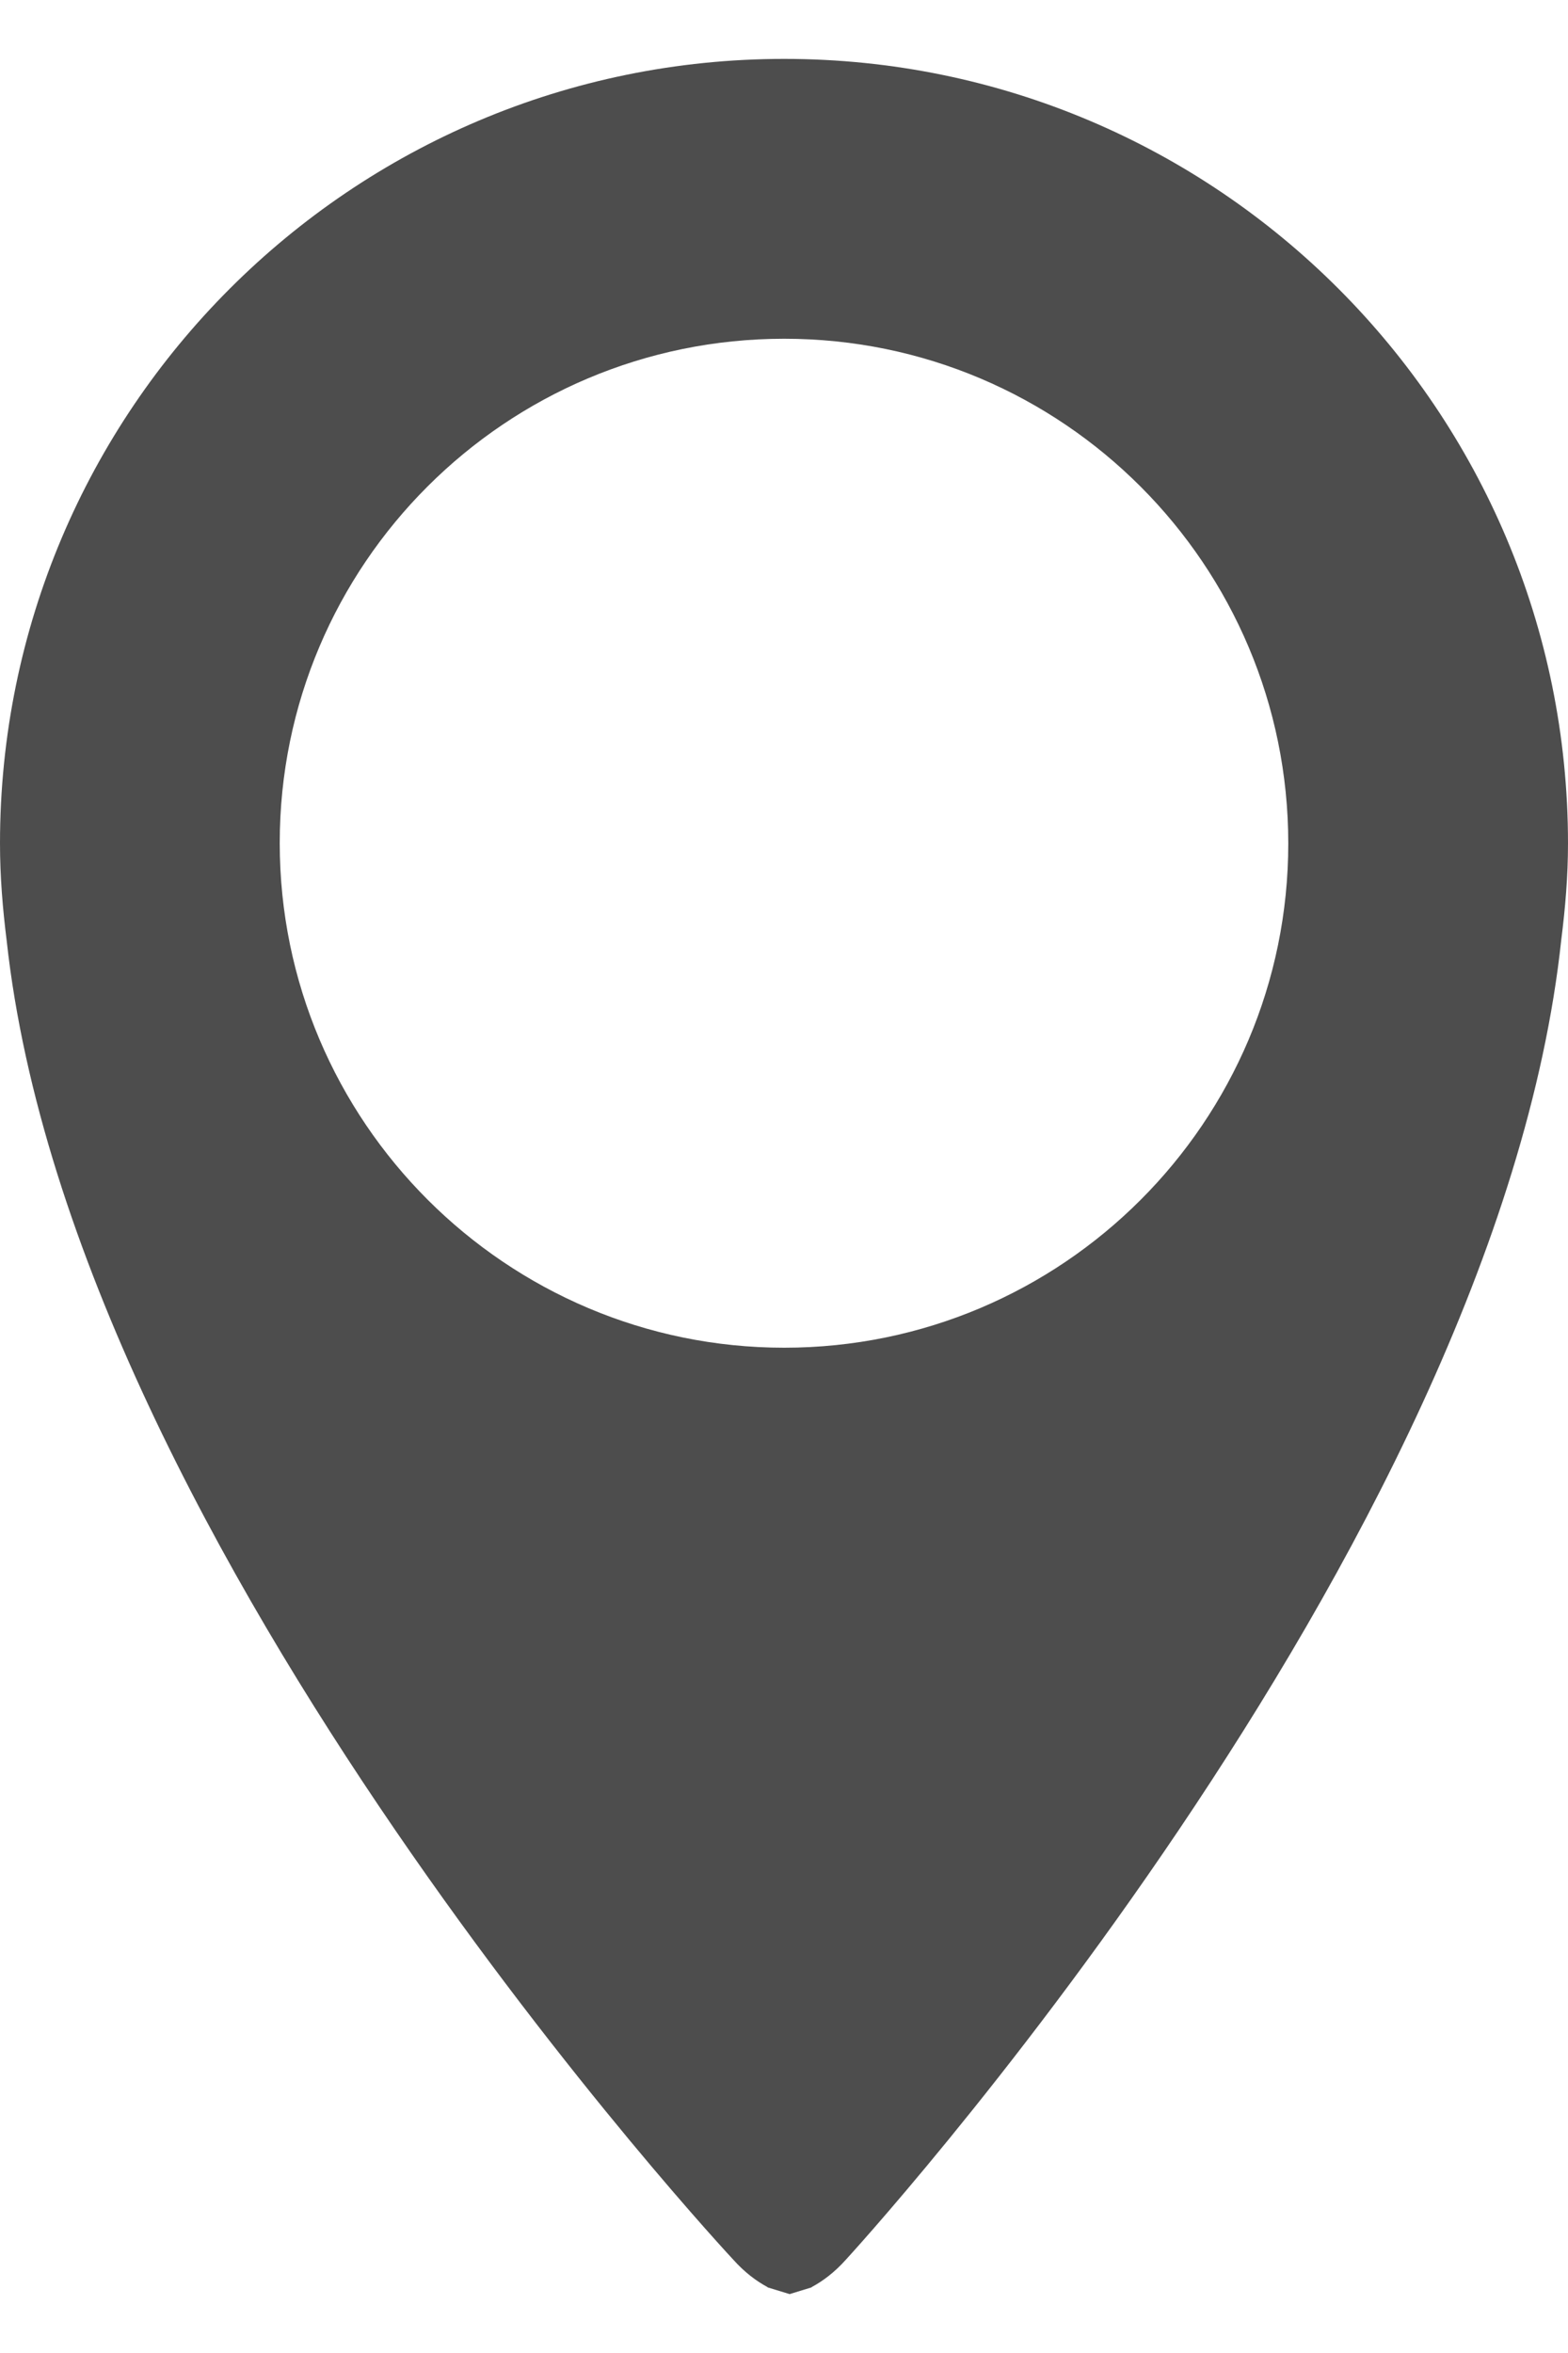 <?xml version="1.0" encoding="utf-8"?>
<!-- Generator: Adobe Illustrator 17.1.0, SVG Export Plug-In . SVG Version: 6.00 Build 0)  -->
<!DOCTYPE svg PUBLIC "-//W3C//DTD SVG 1.1//EN" "http://www.w3.org/Graphics/SVG/1.1/DTD/svg11.dtd">
<svg version="1.1" id="Layer_1" xmlns="http://www.w3.org/2000/svg" xmlns:xlink="http://www.w3.org/1999/xlink" x="0px" y="0px"
	 viewBox="0 0 350.9 500" enable-background="new 0 0 350.9 500" xml:space="preserve" width="16px" height="24px">
<path fill="#4D4D4D" d="M175.5,0C78.6,0,0,78.6,0,175.5c0,7.4,0.6,14.6,1.5,21.8c15,137,162.6,295,162.6,295
	c2.6,2.9,5.2,4.8,7.6,6.1l0.1,0.1l4.9,1.5l4.9-1.5l0.1-0.1c2.4-1.3,5-3.2,7.6-6.1c0,0,145.5-158.2,160.1-295.3
	c0.9-7.1,1.5-14.2,1.5-21.5C350.9,78.6,272.4,0,175.5,0z M175.5,288.3c-62.2,0-112.9-50.6-112.9-112.9S113.2,62.6,175.5,62.6
	s112.8,50.6,112.8,112.9S237.7,288.3,175.5,288.3z"/>
</svg>
